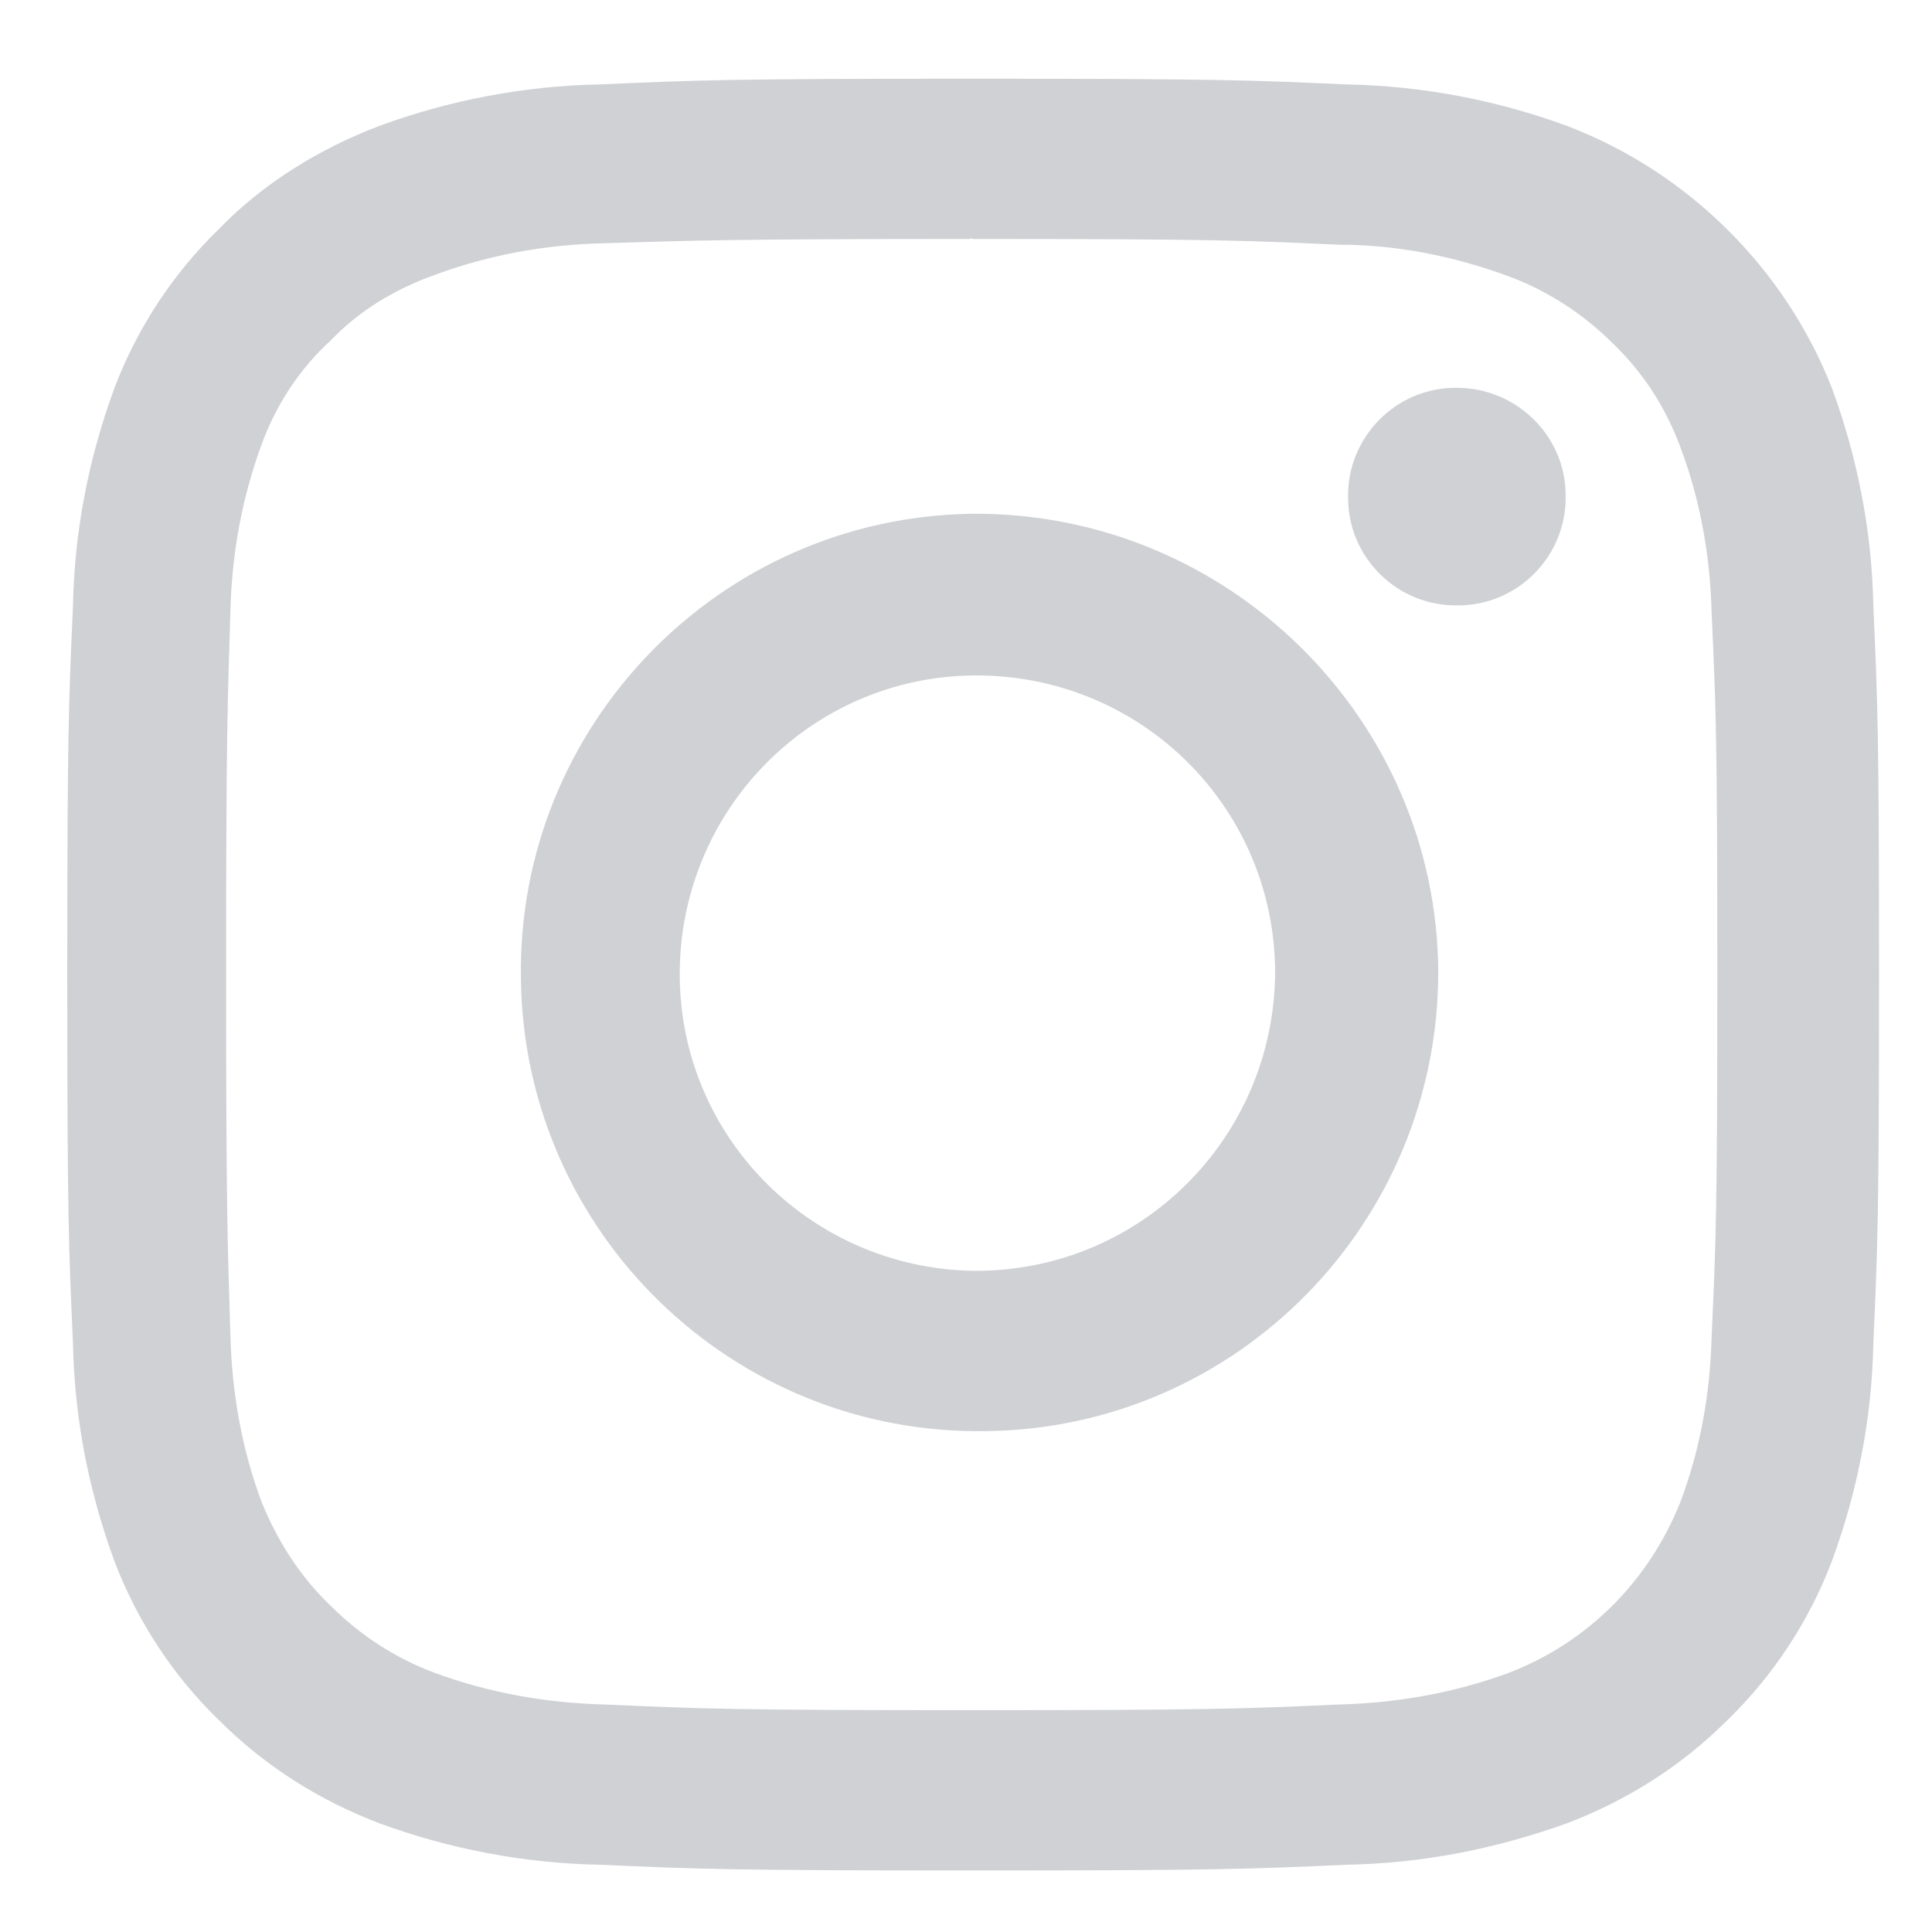 <?xml version="1.0" encoding="utf-8"?>
<!-- Generator: Adobe Illustrator 25.0.0, SVG Export Plug-In . SVG Version: 6.00 Build 0)  -->
<svg version="1.1" id="Layer_1" xmlns="http://www.w3.org/2000/svg" xmlns:xlink="http://www.w3.org/1999/xlink" x="0px" y="0px"
	 viewBox="60 60 135 135" style="enable-background:new 0 0 256 256;" xml:space="preserve">
<style type="text/css">
	.st0{fill:#CFD1D4;}
</style>
<path id="Icon_simple-instagram" class="st0" d="M128,65.5c-17.2,0-19.3,0.1-26.1,0.4C96.6,66,91.4,67,86.5,68.8
	c-4.2,1.6-8.1,4-11.2,7.2c-3.2,3.1-5.7,6.9-7.3,11.1c-1.8,4.9-2.8,10-2.9,15.2c-0.3,6.7-0.4,8.8-0.4,25.8s0.1,19.1,0.4,25.8
	c0.1,5.2,1.1,10.3,2.9,15.2c1.6,4.2,4.1,8,7.3,11.1c3.2,3.2,7,5.6,11.2,7.2c4.9,1.8,10.1,2.8,15.4,2.9c6.8,0.3,8.9,0.4,26.1,0.4
	s19.4-0.1,26.1-0.4c5.3-0.1,10.4-1.1,15.4-2.9c4.2-1.6,8-4,11.2-7.2c3.2-3.1,5.7-6.9,7.3-11.1c1.8-4.9,2.8-10,2.9-15.2
	c0.3-6.7,0.4-8.8,0.4-25.8s-0.1-19.1-0.4-25.8c-0.1-5.2-1.1-10.3-2.9-15.2c-3.3-8.4-10.1-15.1-18.5-18.3c-4.9-1.8-10.1-2.8-15.4-2.9
	C147.4,65.6,145.2,65.5,128,65.5z M128,76.7c16.9,0,18.9,0.1,25.6,0.4c4,0,8,0.8,11.8,2.2c2.7,1,5.2,2.6,7.3,4.7
	c2.1,2,3.7,4.5,4.7,7.2c1.4,3.7,2.1,7.6,2.2,11.6c0.3,6.6,0.4,8.6,0.4,25.3s-0.1,18.7-0.4,25.3c-0.1,4-0.8,7.9-2.2,11.6
	c-2.2,5.5-6.5,9.8-12,11.9c-3.8,1.4-7.8,2.1-11.8,2.2c-6.7,0.3-8.7,0.4-25.7,0.4s-18.9-0.1-25.7-0.4c-4-0.1-8-0.8-11.8-2.2
	c-2.7-1-5.2-2.6-7.3-4.7c-2.1-2-3.7-4.5-4.8-7.2c-1.4-3.7-2.1-7.7-2.2-11.7c-0.2-6.6-0.3-8.6-0.3-25.3s0.1-18.7,0.3-25.3
	c0.1-4,0.8-7.9,2.2-11.7c1-2.7,2.6-5.2,4.8-7.2c2-2.1,4.5-3.6,7.3-4.6c3.8-1.4,7.7-2.1,11.7-2.2c6.7-0.2,8.7-0.3,25.7-0.3
	C127.8,76.6,128,76.7,128,76.7z M128,95.9c-17.7,0.2-31.9,14.8-31.6,32.5c0.2,17.7,14.8,31.9,32.5,31.6
	c17.5-0.2,31.6-14.5,31.6-32.1C160.4,110.2,145.8,95.8,128,95.9L128,95.9z M128,148.8c-11.5-0.2-20.7-9.6-20.5-21.1
	c0.2-11.5,9.6-20.7,21.1-20.5c11.4,0.2,20.5,9.4,20.5,20.8C149,139.6,139.6,148.9,128,148.8C128,148.8,128,148.8,128,148.8z
	 M169.4,94.6c0.1,4.2-3.3,7.7-7.5,7.7c-4.2,0.1-7.7-3.3-7.7-7.5c-0.1-4.2,3.3-7.7,7.5-7.7c0,0,0.1,0,0.1,0
	C166,87.1,169.4,90.5,169.4,94.6L169.4,94.6z"/>
</svg>

